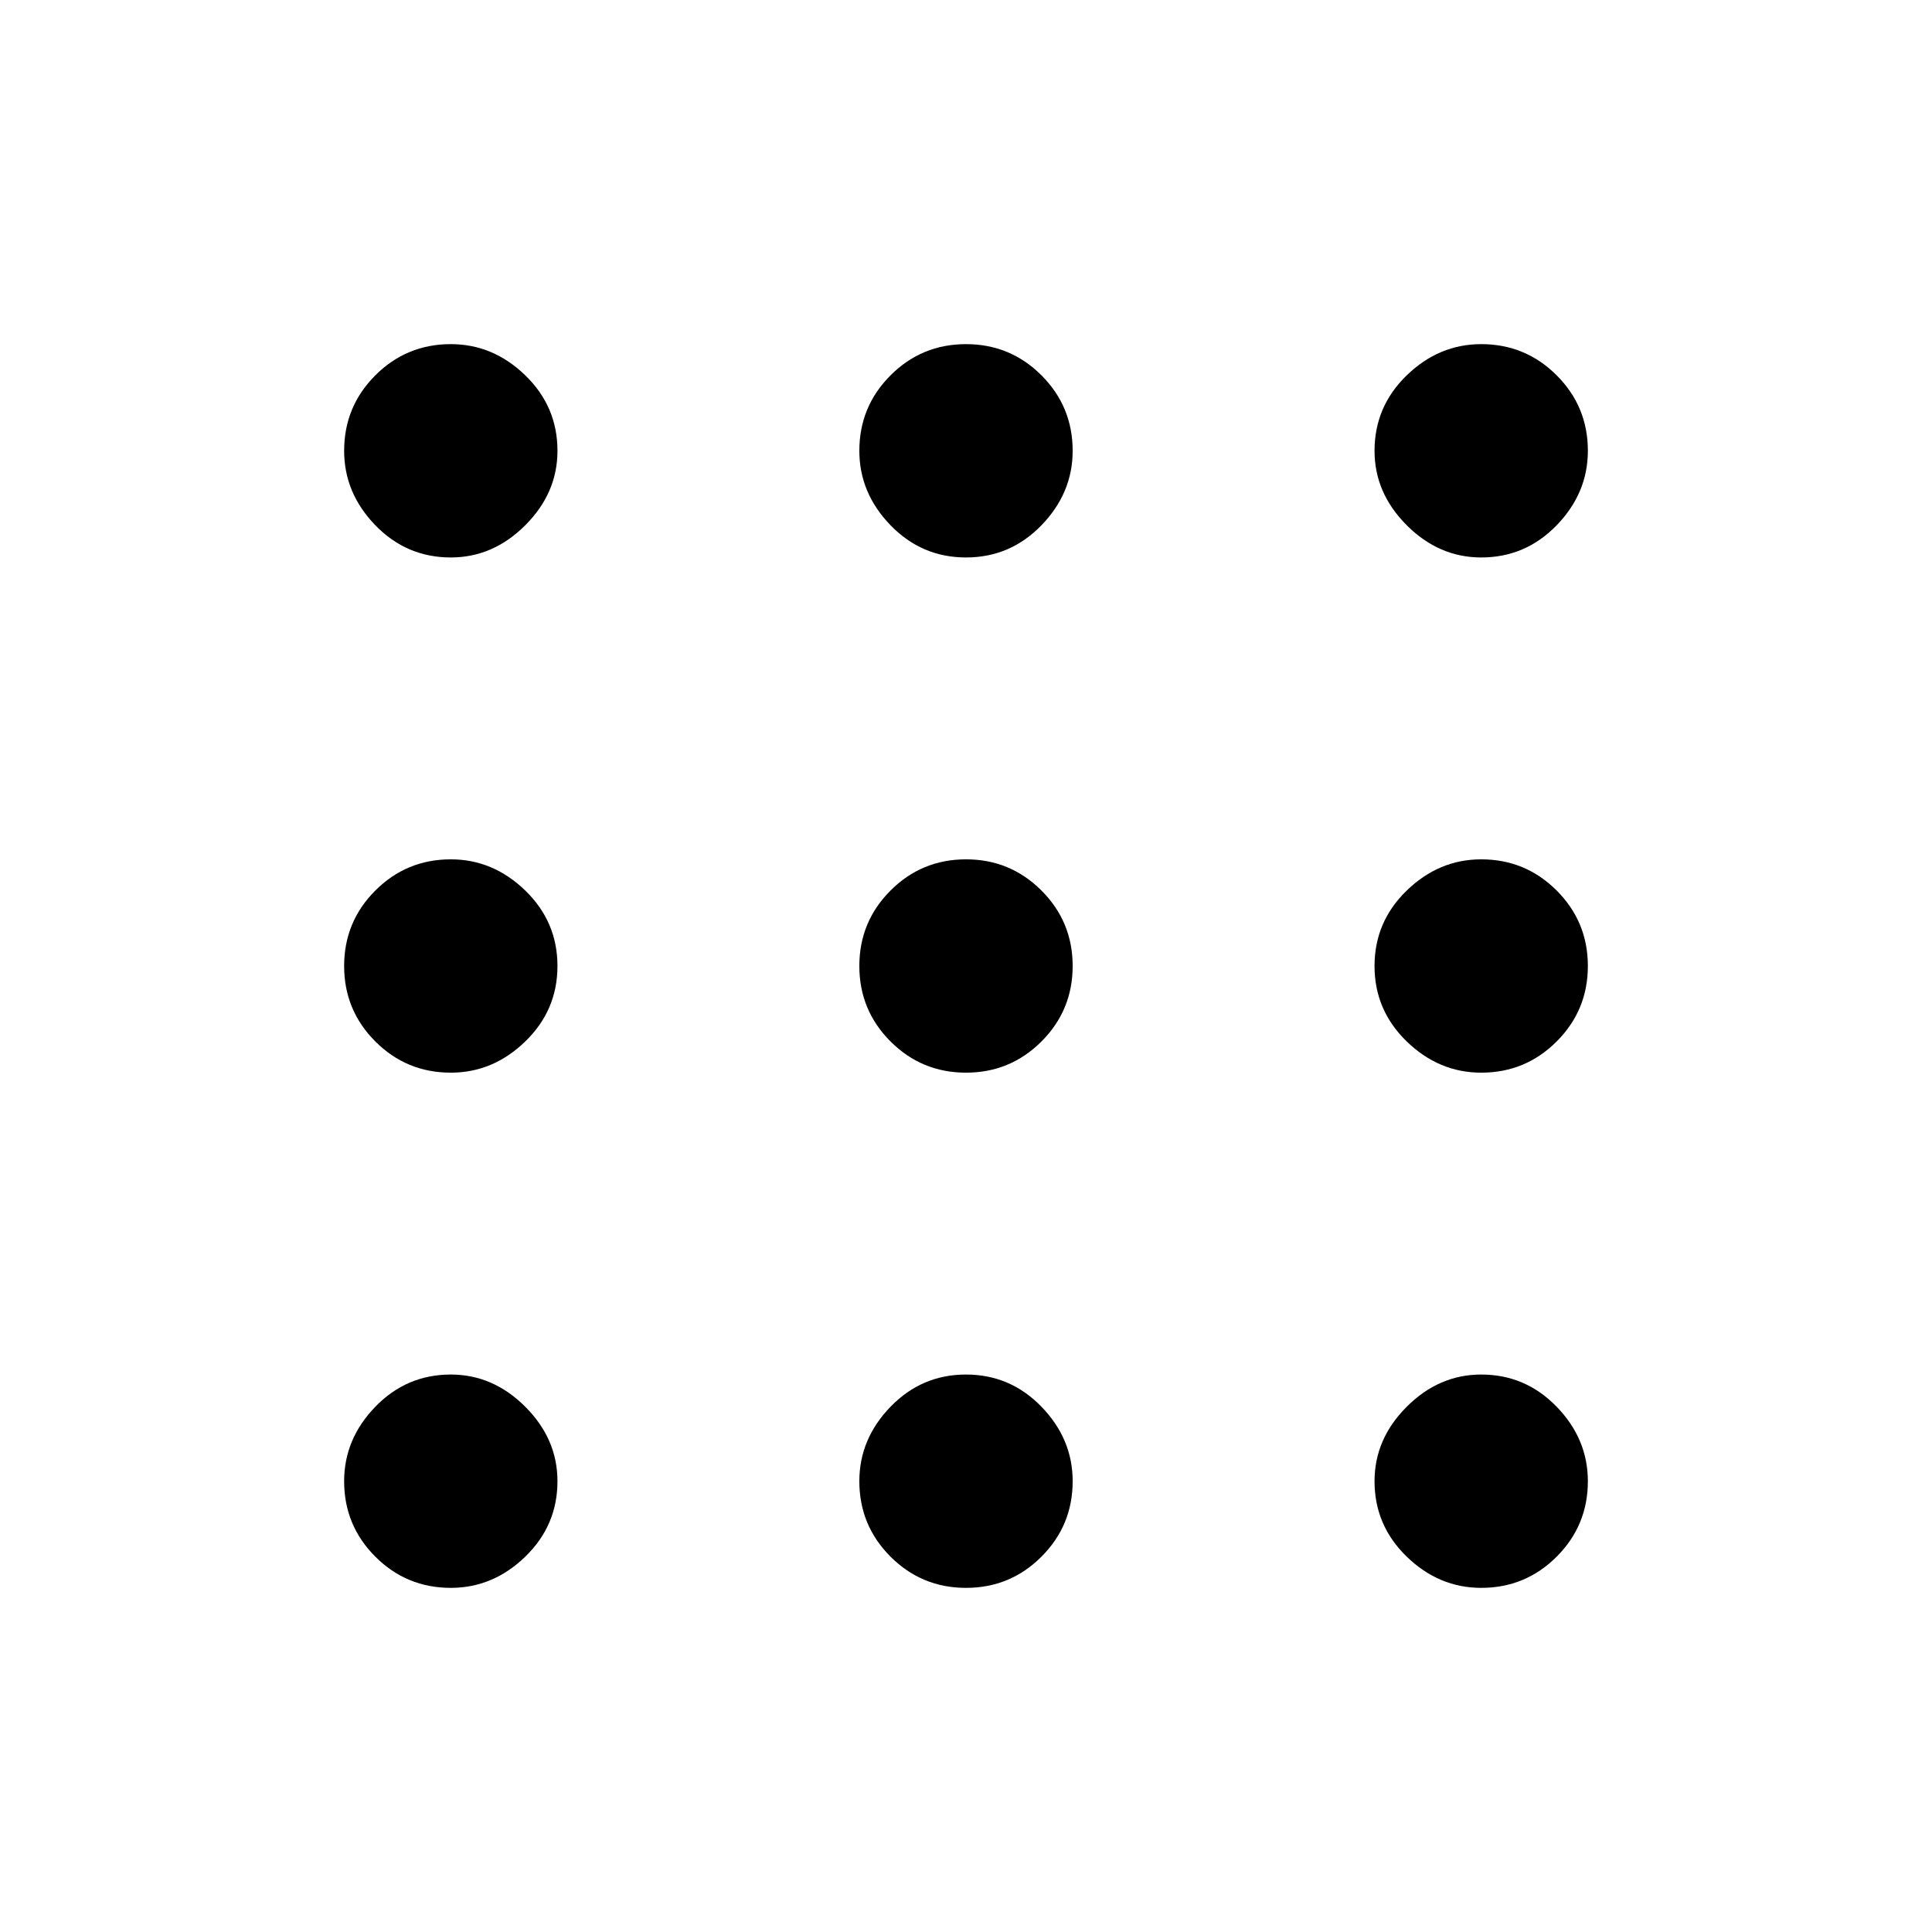<svg xmlns="http://www.w3.org/2000/svg" height="48" width="48"><path d="M11.2 39.45q-1.1 0-1.875-.775Q8.55 37.9 8.55 36.8q0-1.05.775-1.85t1.875-.8q1.05 0 1.85.8t.8 1.85q0 1.1-.8 1.875-.8.775-1.85.775Zm12.8 0q-1.1 0-1.875-.775-.775-.775-.775-1.875 0-1.05.775-1.85t1.875-.8q1.1 0 1.875.8.775.8.775 1.85 0 1.1-.775 1.875-.775.775-1.875.775Zm12.8 0q-1.05 0-1.85-.775t-.8-1.875q0-1.05.8-1.85t1.85-.8q1.1 0 1.875.8.775.8.775 1.85 0 1.1-.775 1.875-.775.775-1.875.775Zm-25.6-12.8q-1.1 0-1.875-.775Q8.55 25.1 8.55 24t.775-1.875q.775-.775 1.875-.775 1.05 0 1.85.775t.8 1.875q0 1.1-.8 1.875-.8.775-1.85.775Zm12.8 0q-1.1 0-1.875-.775Q21.35 25.1 21.35 24t.775-1.875Q22.9 21.35 24 21.35t1.875.775q.775.775.775 1.875t-.775 1.875q-.775.775-1.875.775Zm12.8 0q-1.05 0-1.85-.775T34.15 24q0-1.1.8-1.875.8-.775 1.85-.775 1.1 0 1.875.775.775.775.775 1.875t-.775 1.875q-.775.775-1.875.775Zm-25.6-12.8q-1.1 0-1.875-.8-.775-.8-.775-1.85 0-1.1.775-1.875.775-.775 1.875-.775 1.05 0 1.85.775t.8 1.875q0 1.05-.8 1.85t-1.85.8Zm12.8 0q-1.1 0-1.875-.8-.775-.8-.775-1.85 0-1.1.775-1.875Q22.9 8.55 24 8.55t1.875.775q.775.775.775 1.875 0 1.05-.775 1.85t-1.875.8Zm12.8 0q-1.05 0-1.85-.8t-.8-1.85q0-1.1.8-1.875.8-.775 1.85-.775 1.1 0 1.875.775.775.775.775 1.875 0 1.05-.775 1.85t-1.875.8Z"/></svg>